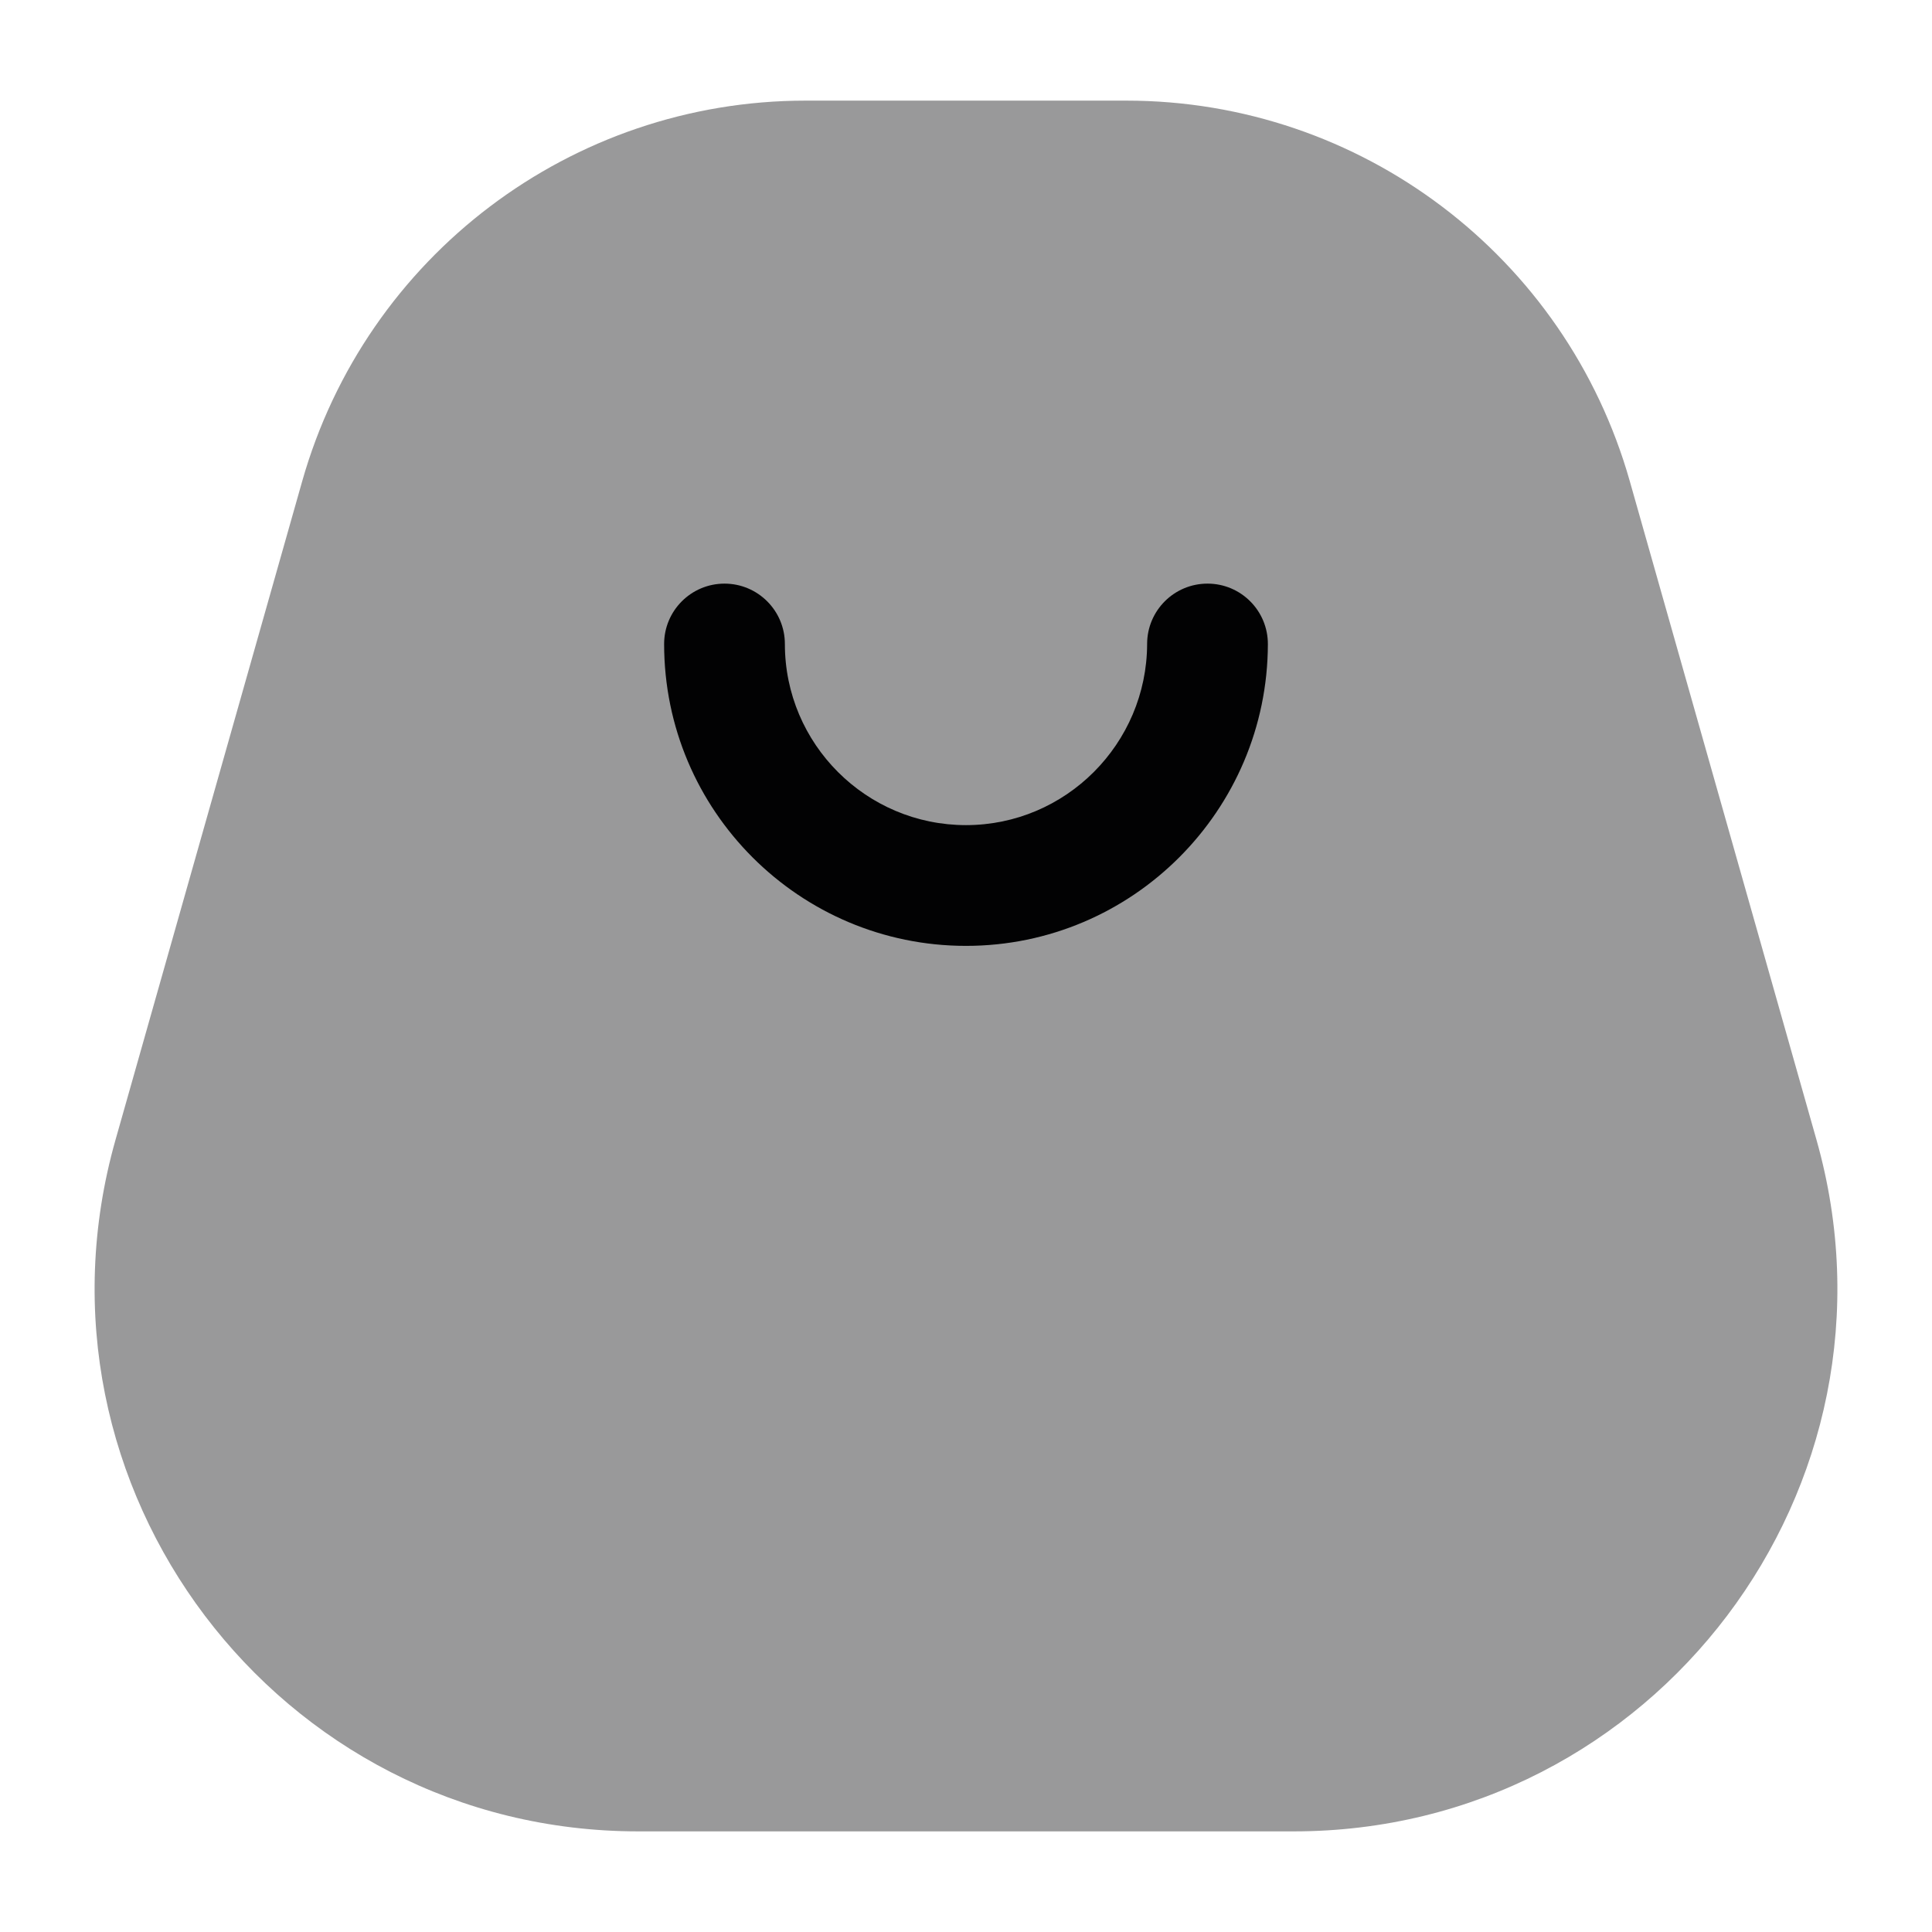 <svg width="24" height="24" viewBox="0 0 24 24" fill="none" xmlns="http://www.w3.org/2000/svg">
<path opacity="0.4" d="M16.071 22.75H7.929C3.45 22.75 0.214 18.468 1.435 14.159L3.754 5.978C4.547 3.18 7.1 1.25 10.007 1.25H13.992C16.9 1.25 19.453 3.18 20.246 5.978L22.565 14.159C23.786 18.468 20.549 22.75 16.071 22.75Z" fill="#020203"/>
<path fill-rule="evenodd" clip-rule="evenodd" d="M15.75 8.002C15.746 10.066 14.069 11.75 12 11.75C9.933 11.75 8.25 10.072 8.25 8C8.25 7.586 8.586 7.25 9 7.25C9.414 7.25 9.75 7.586 9.75 8C9.75 9.242 10.76 10.25 12 10.25C13.238 10.25 14.247 9.24 14.25 7.998C14.251 7.584 14.587 7.249 15.002 7.25C15.416 7.251 15.751 7.587 15.75 8.002Z" fill="#020203"/>
</svg>
